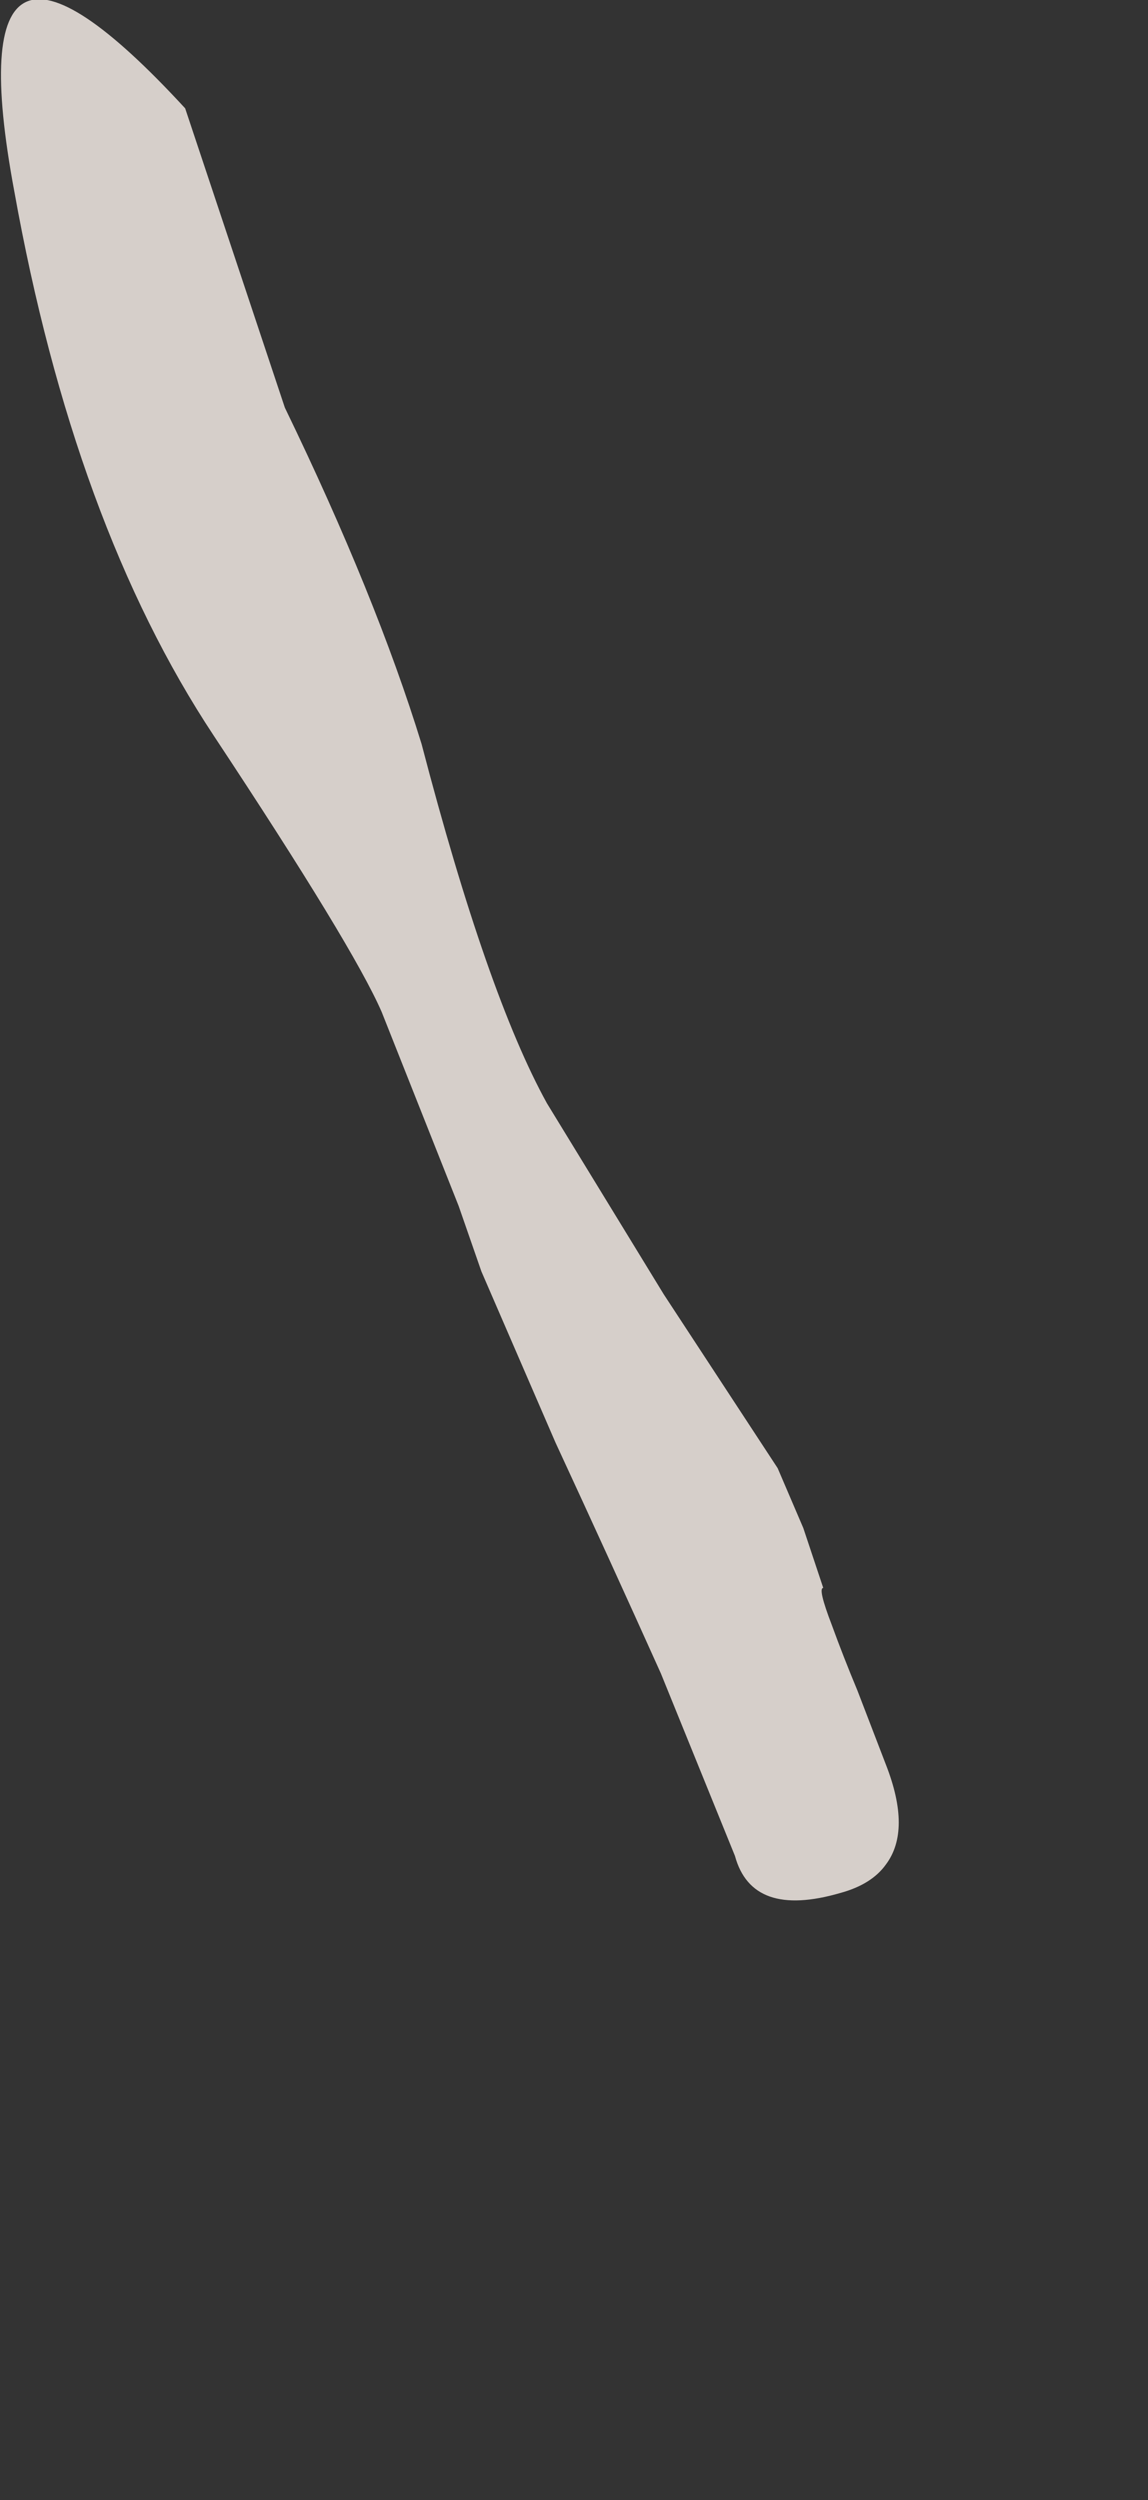 <?xml version="1.0" encoding="UTF-8" standalone="no"?>
<svg xmlns:xlink="http://www.w3.org/1999/xlink" height="43.85px" width="20.15px" xmlns="http://www.w3.org/2000/svg">
  <rect width="100%" height="100%" fill="#333333" stroke="none"/>
  <g transform="matrix(1.0, 0.0, 0.0, 1.0, 8.4, -6.1)">
    <path d="M-8.15 9.45 Q-7.1 15.3 -4.65 19.0 -2.2 22.7 -1.7 23.85 L-0.35 27.25 0.05 28.4 1.35 31.4 Q2.3 33.45 3.2 35.45 L4.5 38.65 Q4.8 39.75 6.35 39.3 6.9 39.15 7.15 38.8 7.6 38.2 7.15 37.05 6.9 36.4 6.65 35.75 6.4 35.15 6.2 34.6 5.95 33.95 6.05 33.95 L5.7 32.9 5.25 31.85 3.25 28.8 1.2 25.45 Q0.15 23.55 -1.0 19.15 -1.8 16.55 -3.4 13.25 L-5.15 8.0 Q-9.25 3.55 -8.15 9.45" fill="#fff6f0" fill-opacity="0.8" fill-rule="evenodd" stroke="none">
      <animate attributeName="fill" dur="2s" repeatCount="indefinite" values="#fff6f0;#fff6f1"/>
      <animate attributeName="fill-opacity" dur="2s" repeatCount="indefinite" values="0.8;0.8"/>
      <animate attributeName="d" dur="2s" repeatCount="indefinite" values="M-8.15 9.45 Q-7.1 15.3 -4.65 19.0 -2.2 22.7 -1.7 23.85 L-0.35 27.25 0.05 28.4 1.35 31.4 Q2.3 33.45 3.2 35.45 L4.5 38.65 Q4.8 39.75 6.35 39.3 6.9 39.15 7.15 38.8 7.6 38.2 7.15 37.05 6.9 36.4 6.65 35.75 6.4 35.15 6.2 34.6 5.95 33.95 6.05 33.95 L5.7 32.9 5.25 31.85 3.25 28.8 1.2 25.45 Q0.15 23.55 -1.0 19.15 -1.8 16.55 -3.4 13.25 L-5.15 8.0 Q-9.25 3.55 -8.15 9.45;M-4.95 12.0 Q-4.55 17.0 -3.0 23.85 -2.2 27.05 -1.45 30.2 L-0.25 34.35 0.15 35.65 1.5 39.8 Q2.45 42.55 3.35 44.55 L5.15 47.8 Q6.25 49.3 7.3 49.75 7.85 49.85 8.4 49.95 9.6 49.7 10.75 49.5 12.0 49.1 11.65 48.5 11.15 47.45 11.45 47.35 11.2 46.9 11.0 46.5 L10.35 45.3 9.65 44.2 7.05 40.4 4.45 36.5 Q3.4 34.25 1.65 28.8 0.5 24.95 -0.6 21.15 L-2.65 14.2 Q-5.55 5.15 -4.95 12.0"/>
    </path>
    <path d="M-8.15 9.45 Q-9.25 3.55 -5.15 8.0 L-3.4 13.25 Q-1.8 16.55 -1.0 19.15 0.15 23.55 1.2 25.45 L3.25 28.8 5.25 31.85 5.7 32.9 6.05 33.95 Q5.95 33.95 6.2 34.6 6.4 35.15 6.65 35.75 6.9 36.4 7.15 37.05 7.6 38.2 7.15 38.8 6.9 39.15 6.35 39.3 4.8 39.75 4.5 38.65 L3.2 35.45 Q2.3 33.45 1.35 31.4 L0.05 28.4 -0.35 27.25 -1.7 23.85 Q-2.2 22.7 -4.65 19.0 -7.1 15.3 -8.15 9.45" fill="none" stroke="#000000" stroke-linecap="round" stroke-linejoin="round" stroke-opacity="0.0" stroke-width="1.0">
      <animate attributeName="stroke" dur="2s" repeatCount="indefinite" values="#000000;#000001"/>
      <animate attributeName="stroke-width" dur="2s" repeatCount="indefinite" values="0.0;0.0"/>
      <animate attributeName="fill-opacity" dur="2s" repeatCount="indefinite" values="0.0;0.0"/>
      <animate attributeName="d" dur="2s" repeatCount="indefinite" values="M-8.15 9.45 Q-9.25 3.55 -5.15 8.0 L-3.4 13.25 Q-1.8 16.55 -1.0 19.15 0.15 23.55 1.2 25.45 L3.25 28.8 5.25 31.85 5.7 32.9 6.05 33.95 Q5.95 33.95 6.2 34.6 6.4 35.15 6.65 35.75 6.9 36.4 7.15 37.05 7.6 38.2 7.15 38.8 6.9 39.15 6.35 39.3 4.8 39.75 4.5 38.65 L3.2 35.45 Q2.3 33.45 1.35 31.4 L0.05 28.4 -0.35 27.25 -1.7 23.85 Q-2.2 22.7 -4.65 19.0 -7.1 15.3 -8.15 9.45;M-4.95 12.0 Q-5.55 5.15 -2.65 14.2 L-0.6 21.15 Q0.5 24.95 1.65 28.8 3.4 34.25 4.45 36.5 L7.05 40.4 9.65 44.2 10.35 45.3 11.0 46.5 Q11.2 46.9 11.45 47.35 11.15 47.45 11.65 48.5 12.0 49.1 10.75 49.5 9.6 49.7 8.4 49.95 7.85 49.85 7.3 49.75 6.25 49.3 5.15 47.8 L3.35 44.55 Q2.45 42.55 1.5 39.8 L0.15 35.65 -0.25 34.35 -1.45 30.2 Q-2.2 27.05 -3.0 23.85 -4.55 17.0 -4.95 12.0"/>
    </path>
  </g>
</svg>

